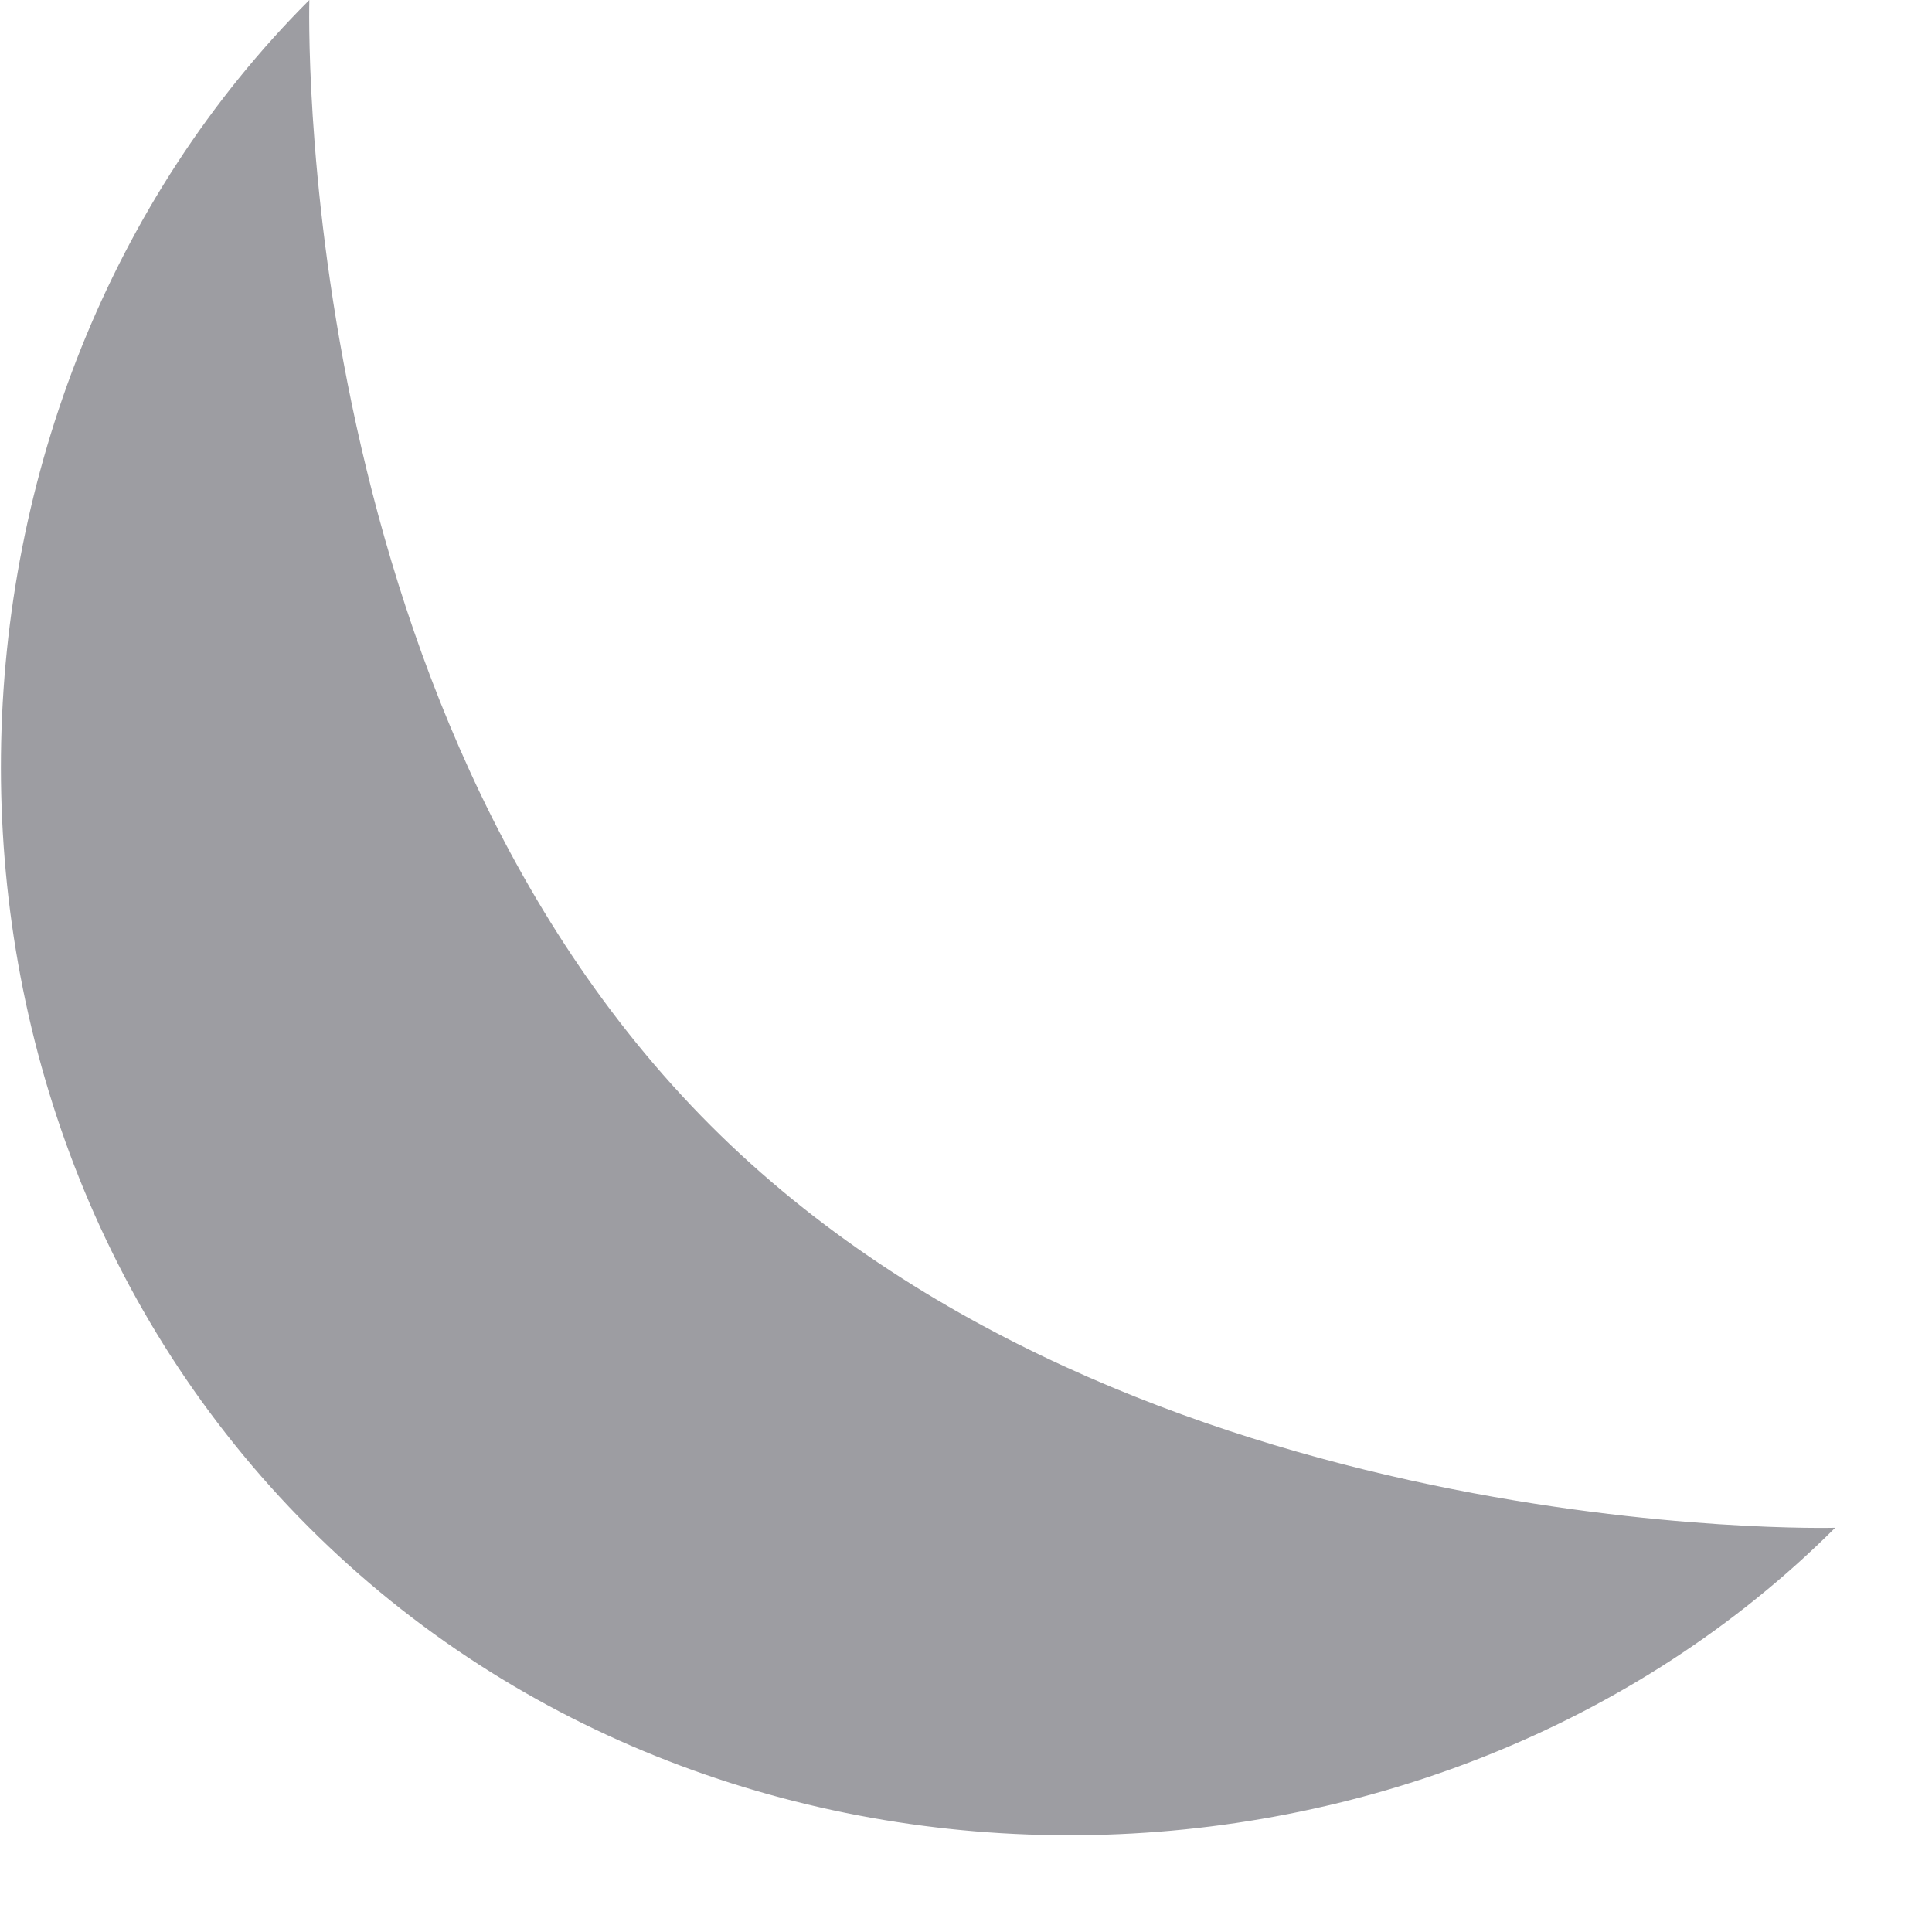 <svg width="17" height="17" viewBox="0 0 17 17" fill="none" xmlns="http://www.w3.org/2000/svg">
<path d="M6.251 9.902C9.959 13.614 16.148 13.443 16.148 13.443C12.632 16.956 6.421 17.147 2.714 13.435C-0.994 9.723 -0.795 3.513 2.722 -1.67787e-05C2.722 -1.67787e-05 2.543 6.189 6.251 9.902Z" fill="#9D9DA2"/>
</svg>
